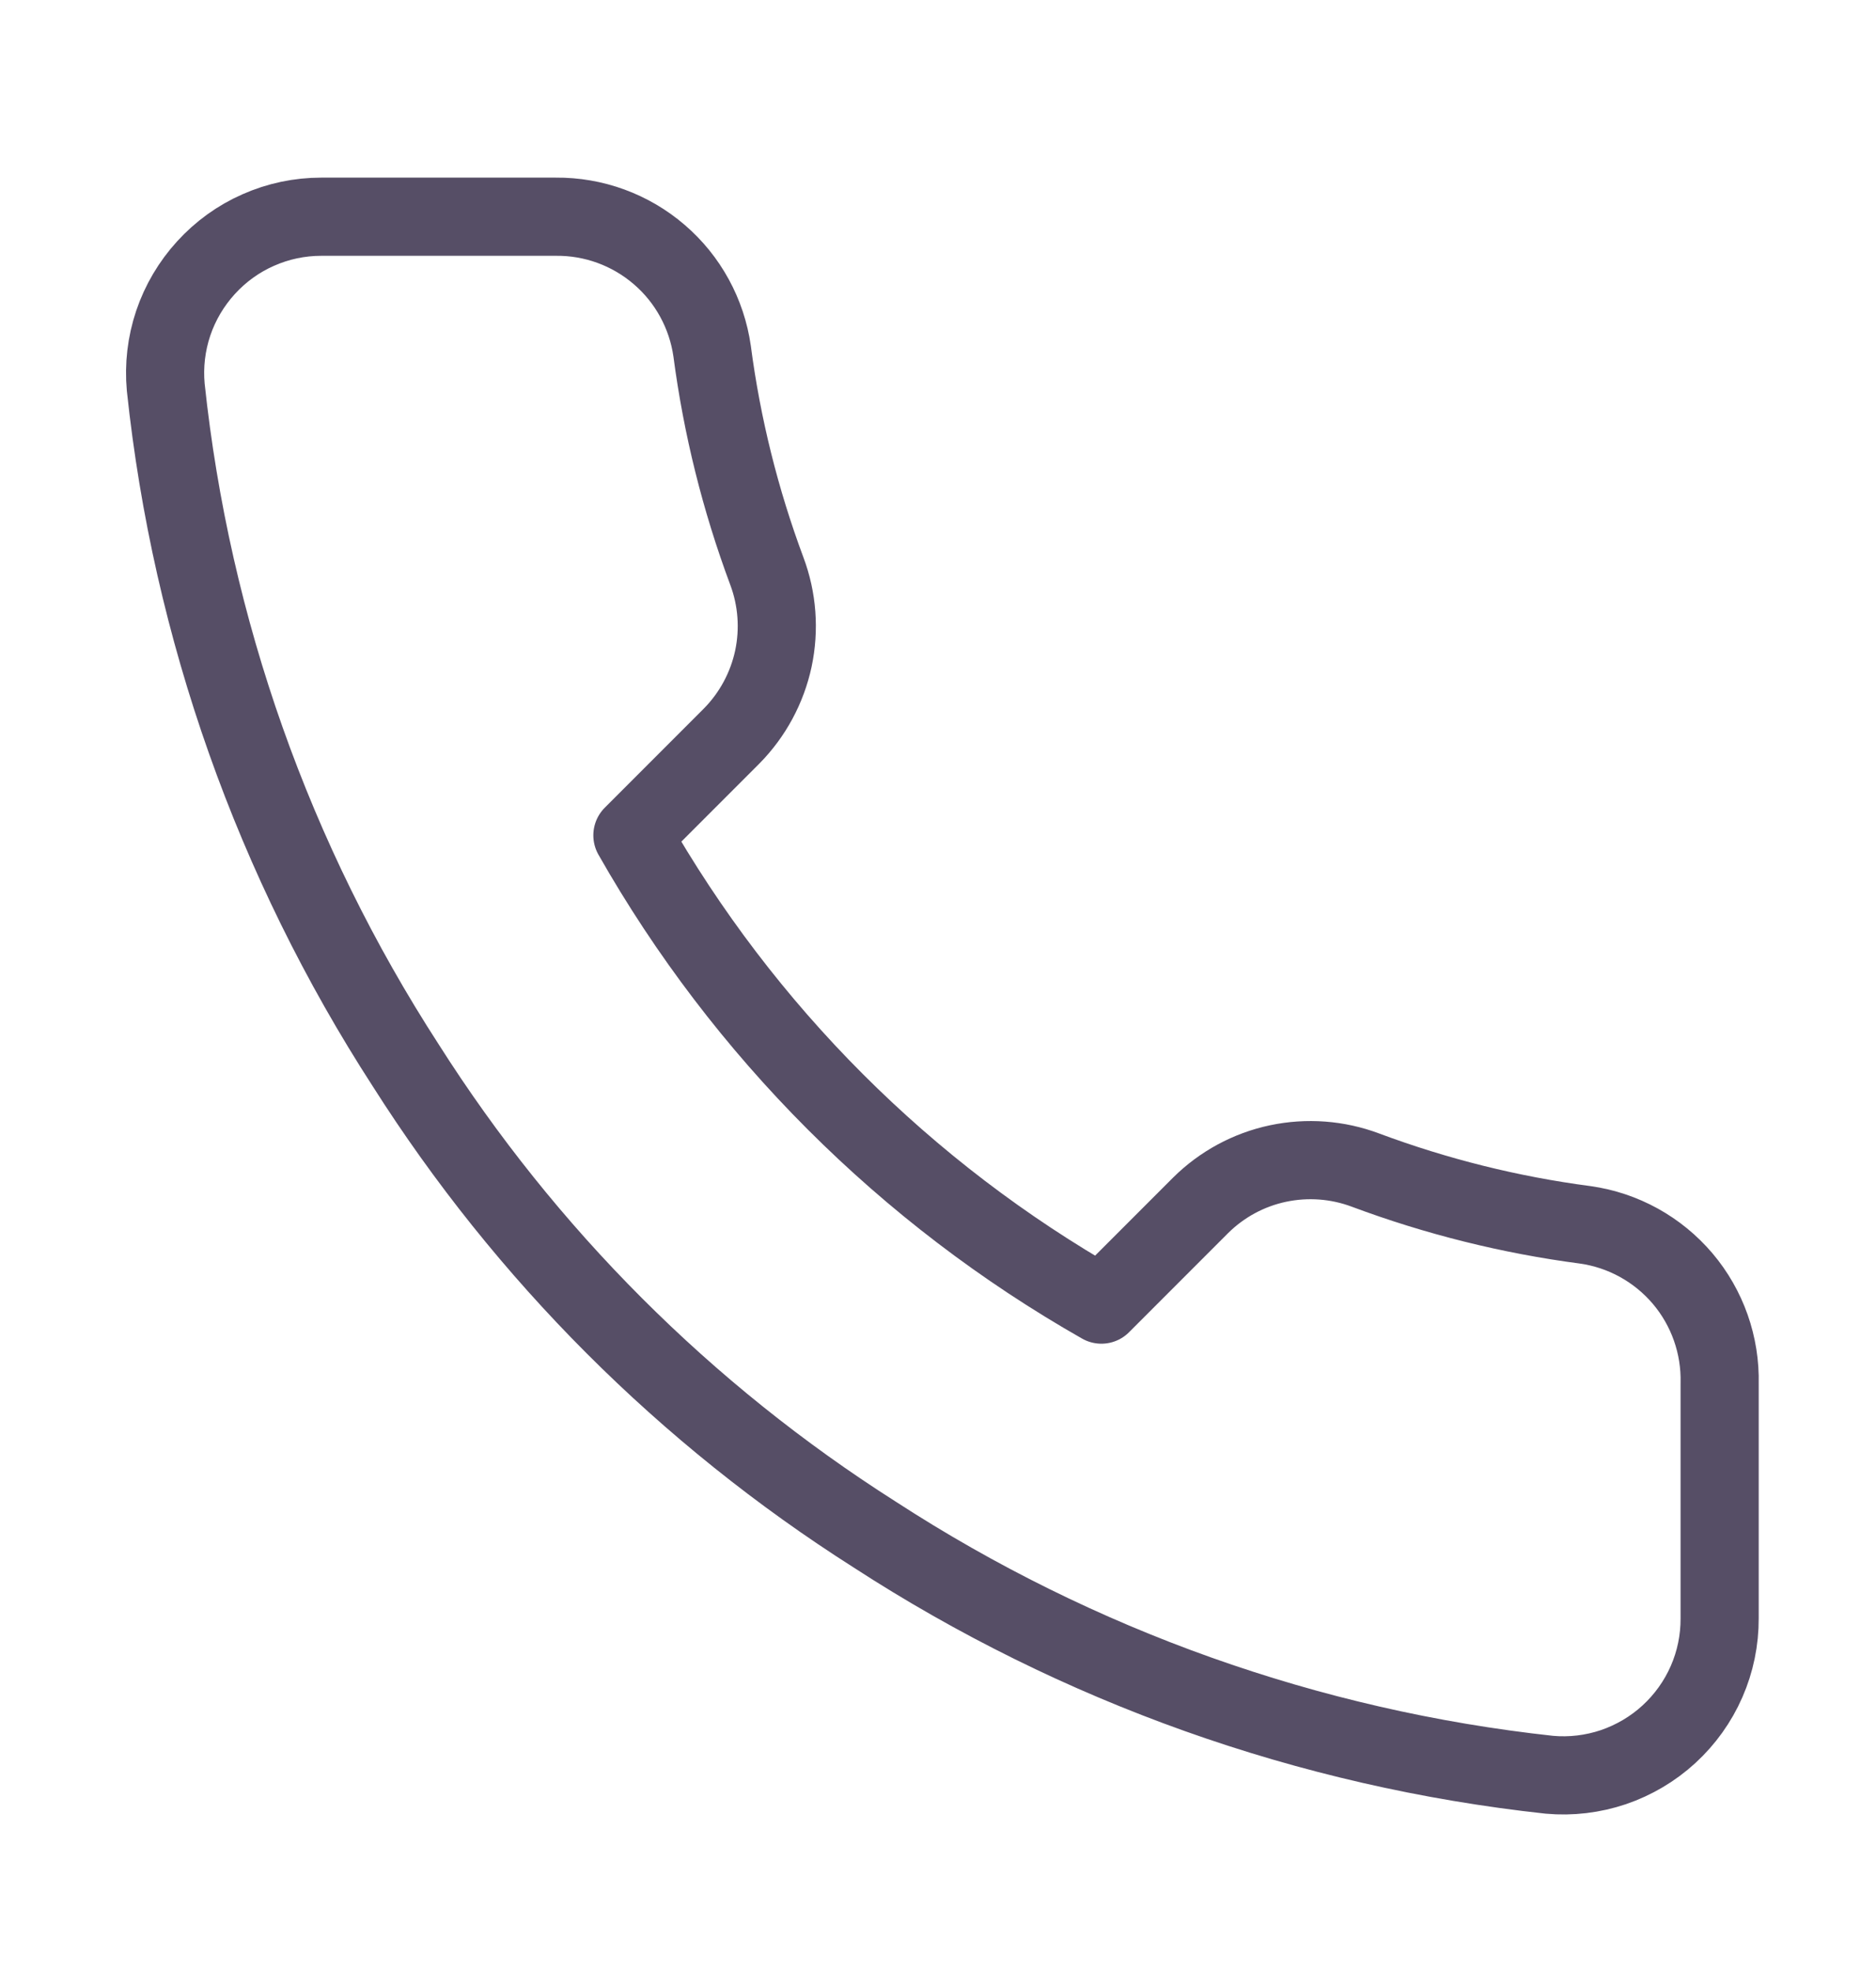 <svg xmlns="http://www.w3.org/2000/svg" width="20" height="21" viewBox="0 0 20 21" fill="none">
    <g opacity="0.8">
        <path d="M18.333 14.742V17.242C18.334 17.474 18.287 17.704 18.194 17.916C18.101 18.129 17.964 18.32 17.793 18.477C17.622 18.634 17.42 18.753 17.201 18.828C16.981 18.902 16.748 18.93 16.517 18.909C13.952 18.63 11.489 17.754 9.325 16.35C7.311 15.071 5.604 13.364 4.325 11.35C2.917 9.176 2.04 6.701 1.767 4.125C1.746 3.895 1.773 3.663 1.847 3.443C1.921 3.224 2.04 3.023 2.196 2.852C2.352 2.681 2.541 2.544 2.753 2.451C2.965 2.357 3.193 2.309 3.425 2.309H5.925C6.329 2.305 6.721 2.448 7.028 2.712C7.335 2.975 7.535 3.342 7.592 3.742C7.697 4.542 7.893 5.328 8.175 6.084C8.287 6.382 8.311 6.706 8.245 7.018C8.178 7.329 8.024 7.615 7.8 7.842L6.742 8.9C7.928 10.987 9.655 12.714 11.742 13.9L12.8 12.842C13.026 12.618 13.312 12.463 13.624 12.397C13.936 12.331 14.26 12.355 14.558 12.467C15.314 12.749 16.1 12.945 16.9 13.05C17.305 13.107 17.674 13.311 17.939 13.623C18.203 13.935 18.343 14.333 18.333 14.742Z" stroke="#2C2240" stroke-width="0.833" stroke-linecap="round" stroke-linejoin="round" />
    </g>
</svg>